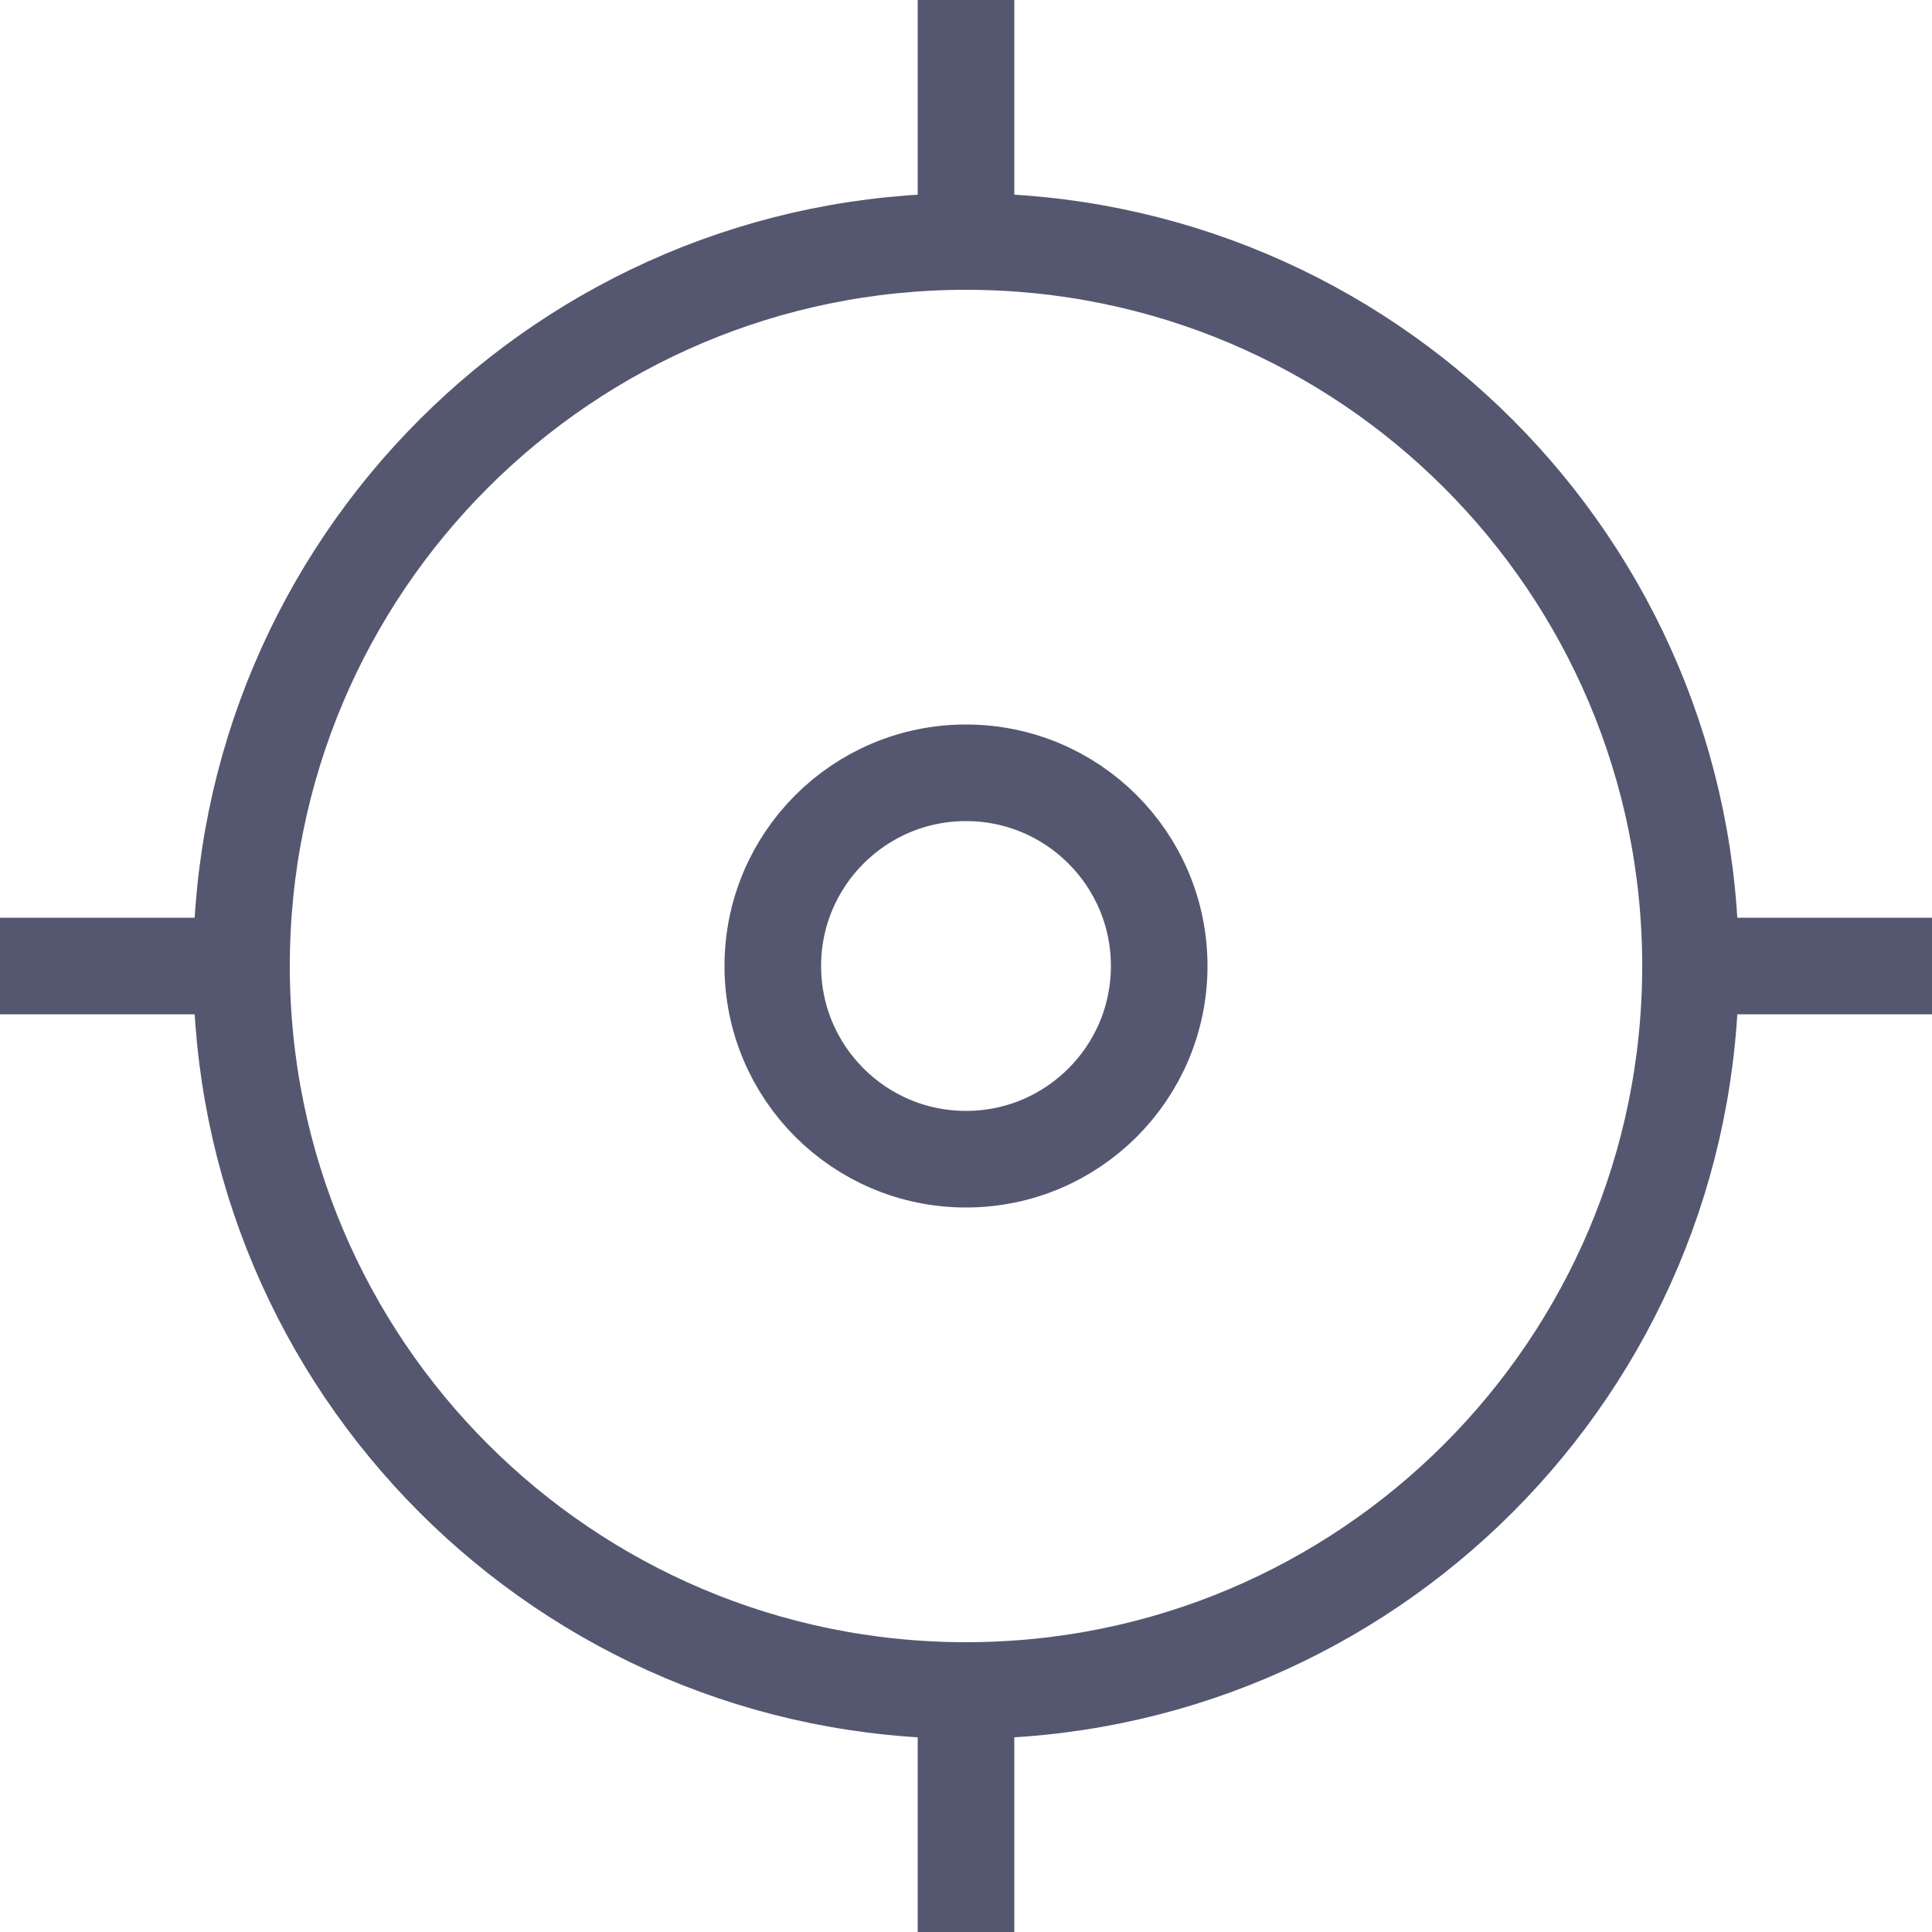 <svg width="24" height="24" viewBox="0 0 24 24" fill="none" xmlns="http://www.w3.org/2000/svg">
<path d="M21 12C21 16.971 16.971 21 12 21M21 12C21 7.029 16.971 3 12 3M21 12H24M12 21C7.029 21 3 16.971 3 12M12 21V24M3 12C3 7.029 7.029 3 12 3M3 12H0M12 3V0" stroke="#555770" stroke-width="1.2"/>
<circle cx="12" cy="12" r="2.4" stroke="#555770" stroke-width="1.2"/>
</svg>
